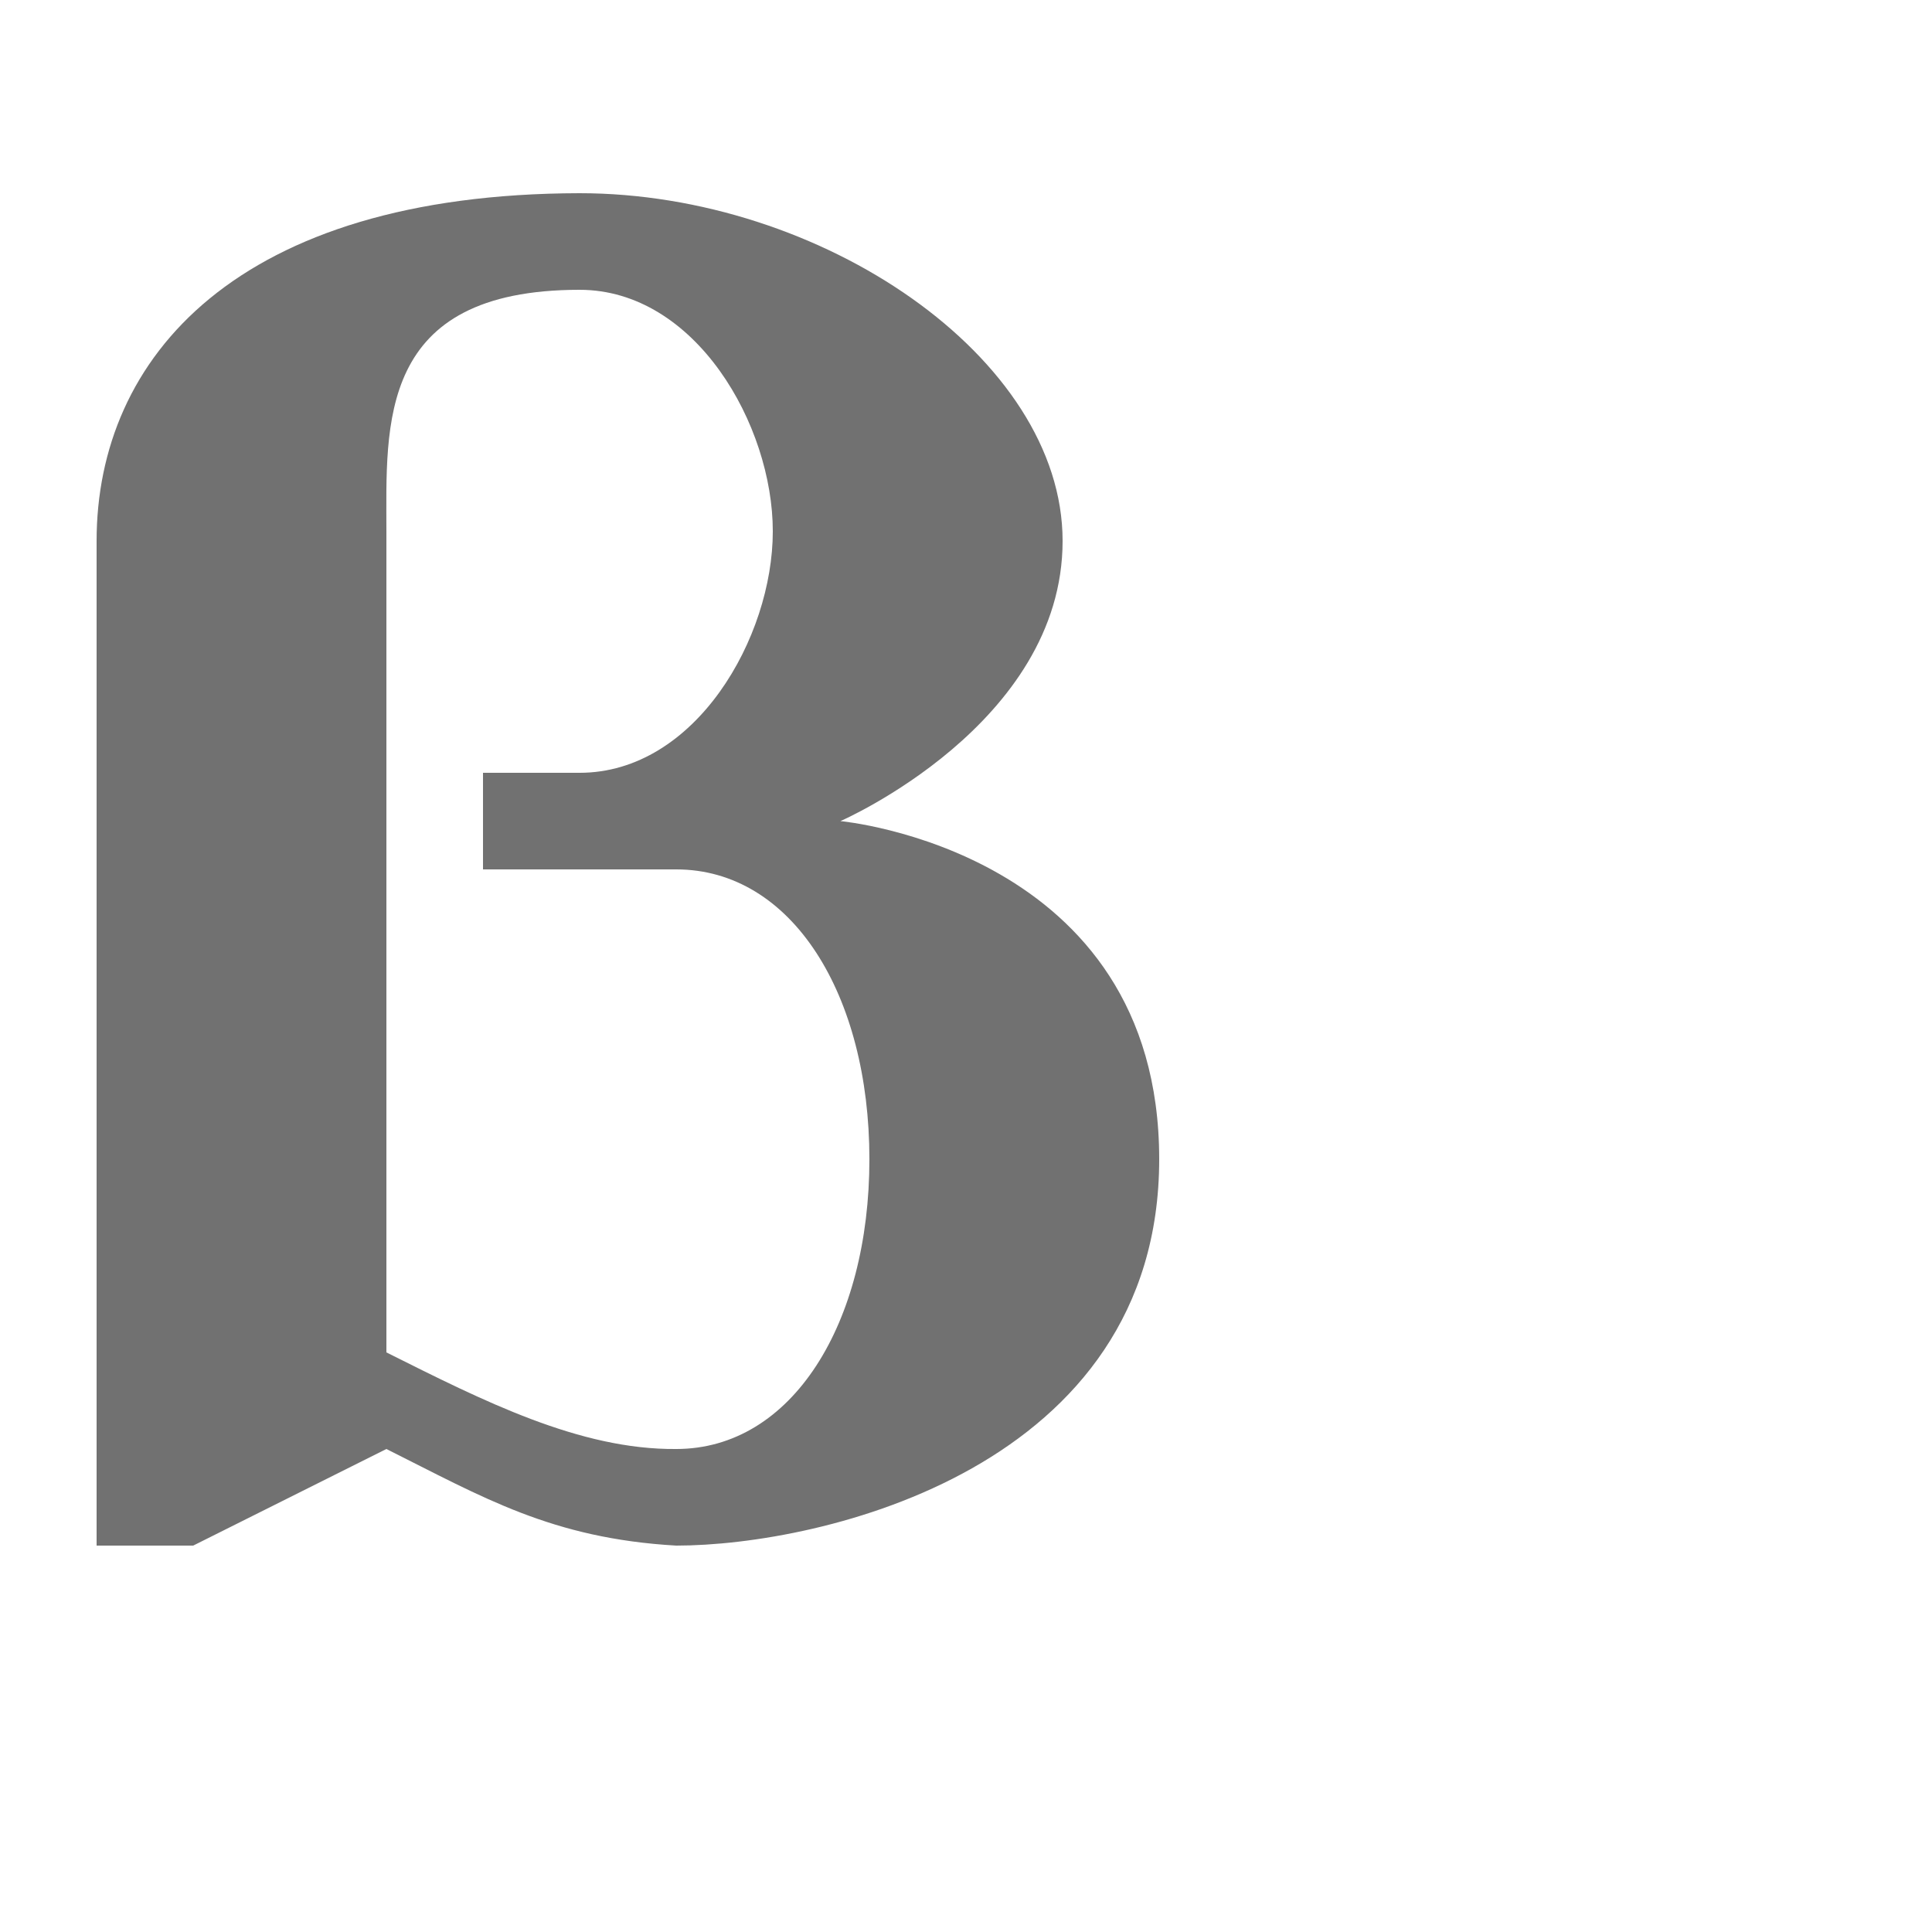 <?xml version="1.0" encoding="UTF-8" standalone="no"?>
<!-- Created with Inkscape (http://www.inkscape.org/) -->

<svg
   width="2000"
   height="2000"
   viewBox="0 0 2000 2000"
   version="1.1"
   id="svg1"
   inkscape:version="1.2.2 (732a01da63, 2022-12-09)"
   sodipodi:docname="976_beta-symbol.svg"
   xml:space="preserve"
   xmlns:inkscape="http://www.inkscape.org/namespaces/inkscape"
   xmlns:sodipodi="http://sodipodi.sourceforge.net/DTD/sodipodi-0.dtd"
   xmlns="http://www.w3.org/2000/svg"
   xmlns:svg="http://www.w3.org/2000/svg"><sodipodi:namedview
     id="namedview1"
     pagecolor="#ffffff"
     bordercolor="#000000"
     borderopacity="0.25"
     inkscape:showpageshadow="2"
     inkscape:pageopacity="0.0"
     inkscape:pagecheckerboard="0"
     inkscape:deskcolor="#d1d1d1"
     inkscape:document-units="px"
     showgrid="true"
     inkscape:zoom="0.78606706"
     inkscape:cx="501.86558"
     inkscape:cy="1017.7249"
     inkscape:window-width="1920"
     inkscape:window-height="2066"
     inkscape:window-x="-11"
     inkscape:window-y="-11"
     inkscape:window-maximized="0"
     inkscape:current-layer="layer1"
     showguides="false"><inkscape:grid
       id="grid1"
       units="px"
       originx="0"
       originy="0"
       spacingx="25"
       spacingy="25"
       empcolor="#0099e5"
       empopacity="0.302"
       color="#0099e5"
       opacity="0.149"
       empspacing="4"
       dotted="false"
       gridanglex="30"
       gridanglez="30"
       visible="true" /></sodipodi:namedview><defs
     id="defs1" /><g
     inkscape:label="Layer 1"
     inkscape:groupmode="layer"
     id="layer1"><path
       id="path8529-0"
       style="fill:#000000;fill-opacity:0.555;fill-rule:evenodd;stroke:none;stroke-width:0.689px;stroke-linecap:butt;stroke-linejoin:miter;stroke-opacity:1"
       d="M 600 200 C 245.684 200.636 100 370 100 560 L 100 1600 L 200 1600 L 400 1500 C 500 1550 571.089 1592.585 700 1600 C 849.774 1600 1200 1519.999 1200 1200 C 1200 880.001 870 850 870 850 C 870 850 1100 750 1100 560 C 1100 370 850 200 600 200 z M 600 300 C 720 300 800 440 800 550 C 800 660 720 800 600 800 L 500 800 L 500 900 L 600 900 L 700 900 C 820 900 900 1030 900 1200 C 900 1370 820 1500 700 1500 C 599.861 1500.899 500 1450 400 1400 L 400 550 C 400 440 390 300 600 300 z " /></g></svg>
